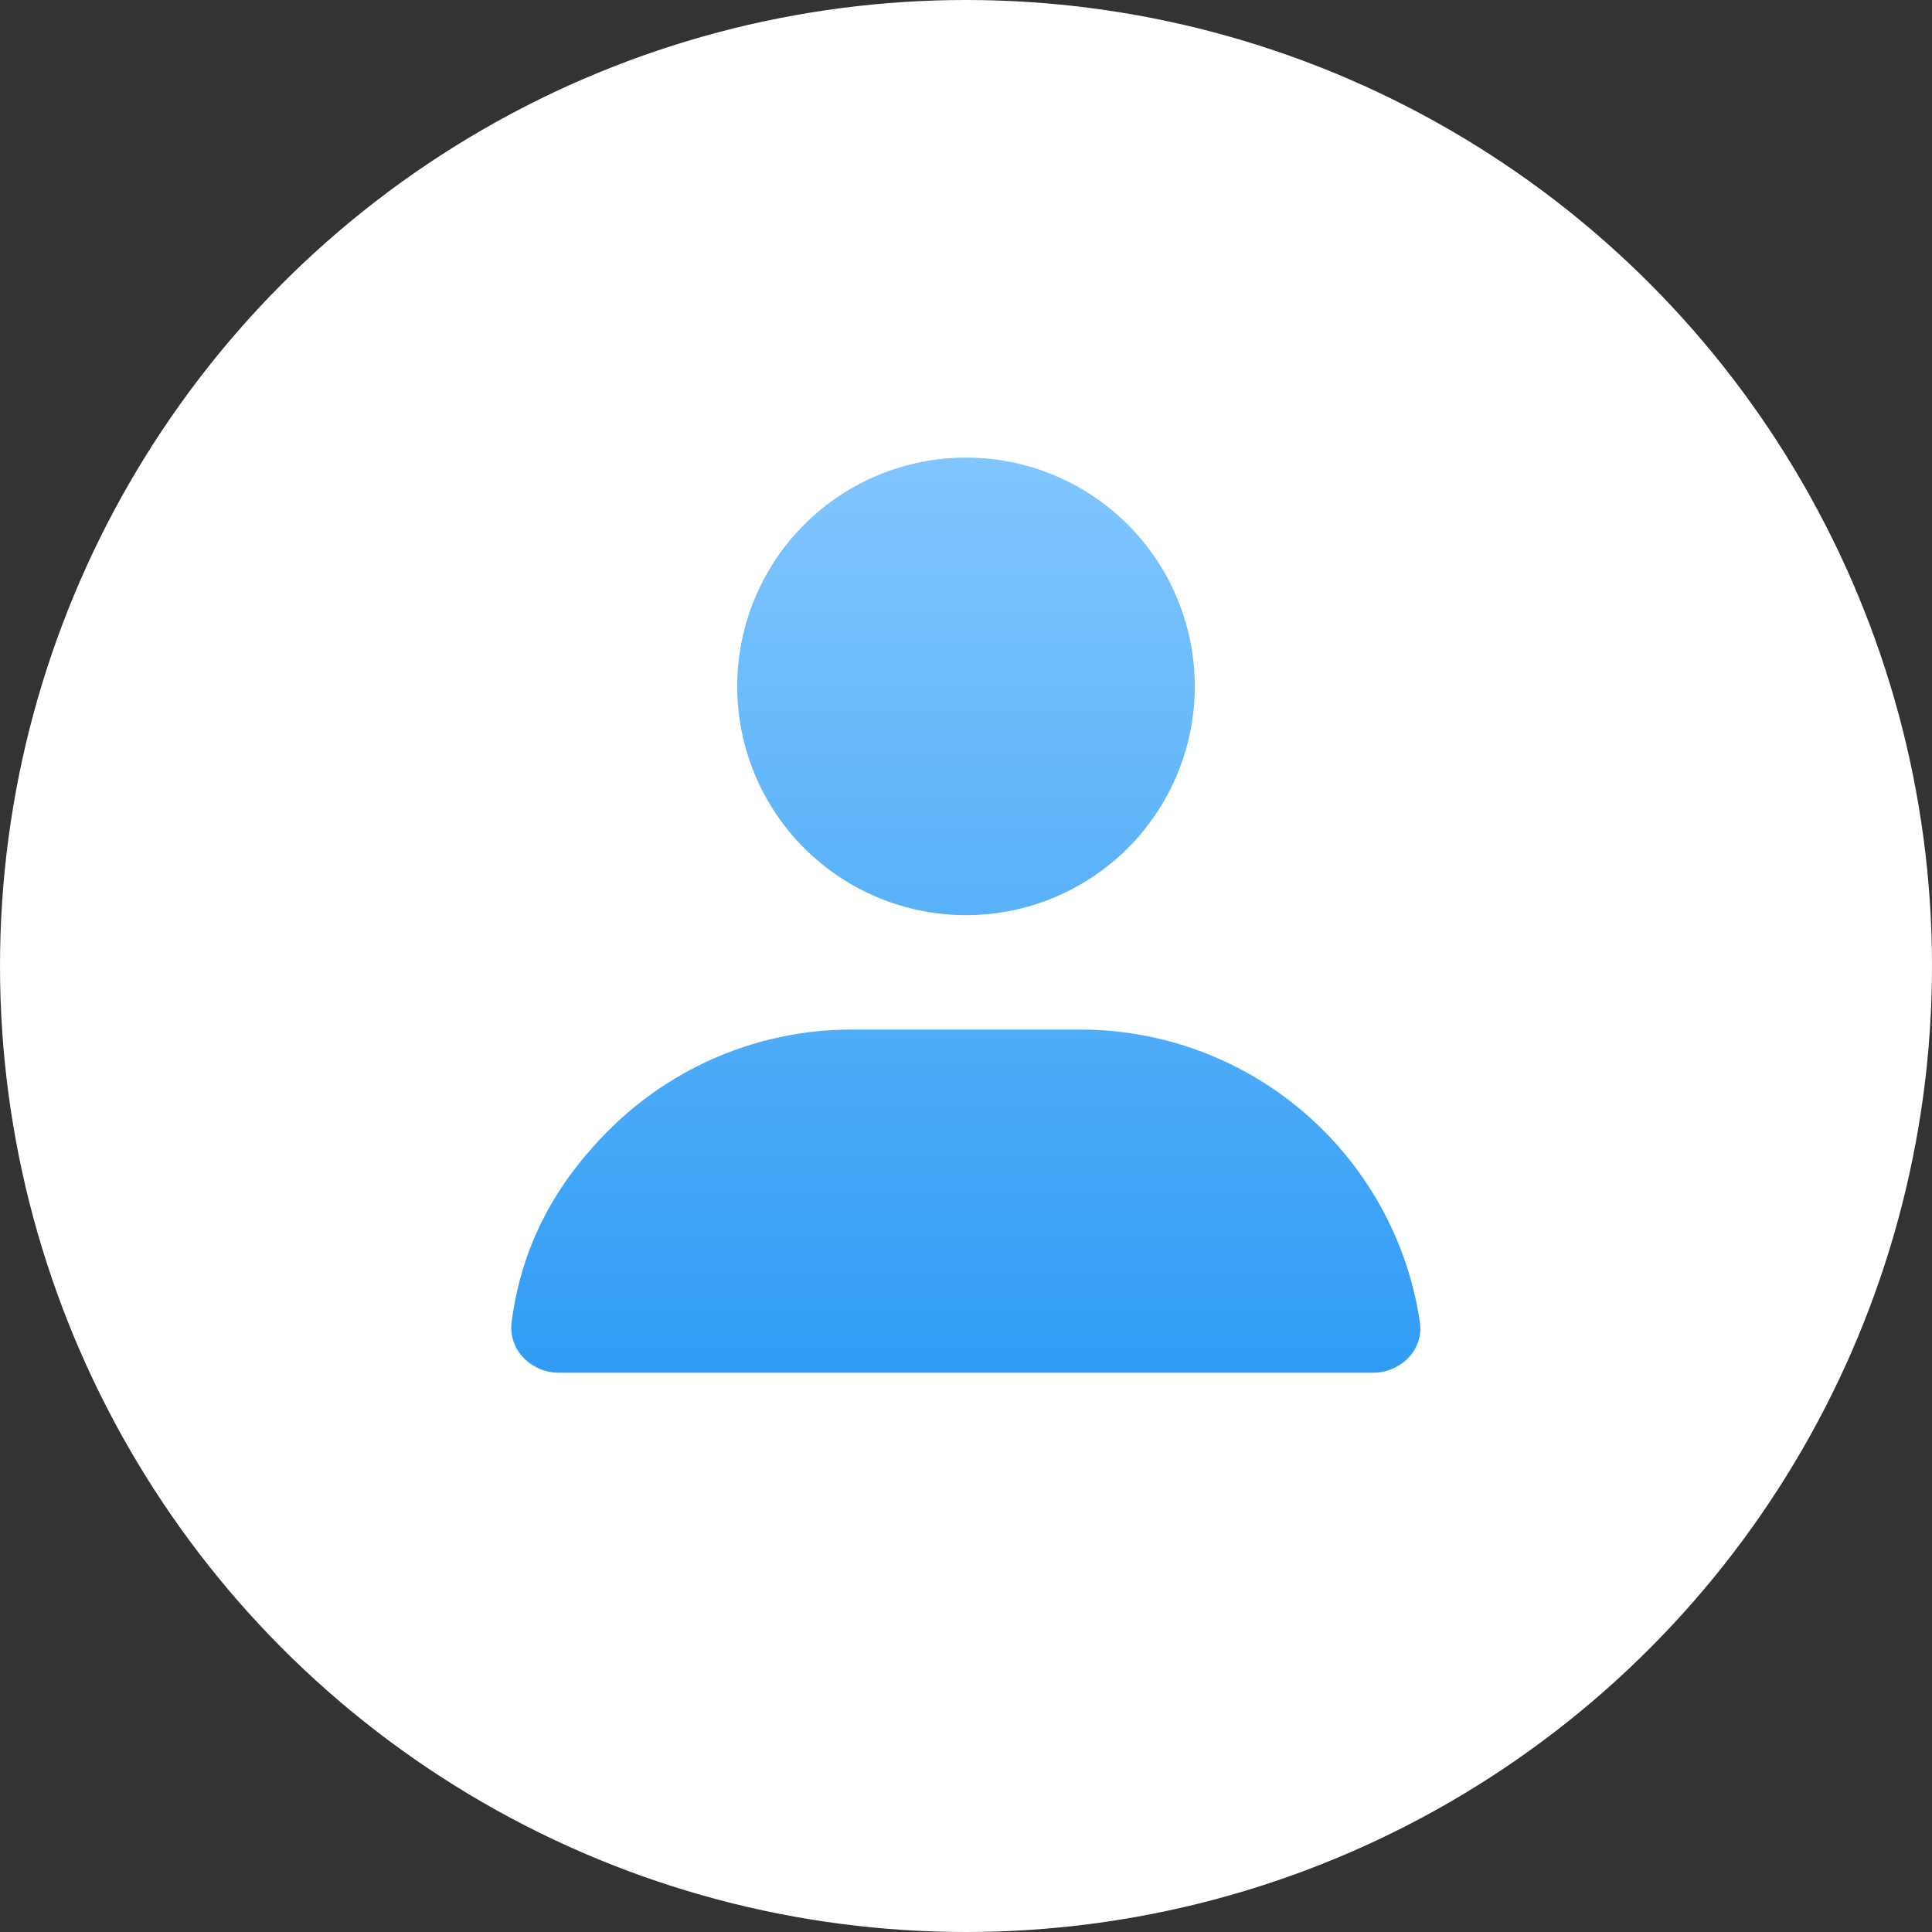 <svg width="38" height="38" viewBox="0 0 38 38" fill="none" xmlns="http://www.w3.org/2000/svg">
<rect x="0" y="0" width="38" height="38" fill="#333333" stroke="none"/>
<circle cx="19" cy="19" r="19" fill="white"/>
<path d="M21.25 20.25H16.75C14.96 20.25 13.243 20.961 11.977 22.227C10.931 23.273 10.263 24.484 10.063 26.002C9.991 26.55 10.448 27 11 27H27C27.552 27 28.008 26.55 27.927 26.003C27.694 24.427 26.921 23.069 25.881 22.089C24.628 20.908 22.972 20.25 21.25 20.25ZM19 9C17.806 9 16.662 9.474 15.818 10.318C14.974 11.162 14.5 12.306 14.5 13.5C14.5 14.694 14.974 15.838 15.818 16.682C16.662 17.526 17.806 18 19 18C20.194 18 21.338 17.526 22.182 16.682C23.026 15.838 23.5 14.694 23.5 13.5C23.5 12.306 23.026 11.162 22.182 10.318C21.338 9.474 20.194 9 19 9Z" fill="url(#paint0_linear_3351_107273)"/>
<defs>
<linearGradient id="paint0_linear_3351_107273" x1="19" y1="6.397" x2="19" y2="37.125" gradientUnits="userSpaceOnUse">
<stop stop-color="#8DCCFF"/>
<stop offset="1" stop-color="#0285F0"/>
</linearGradient>
</defs>
</svg>
